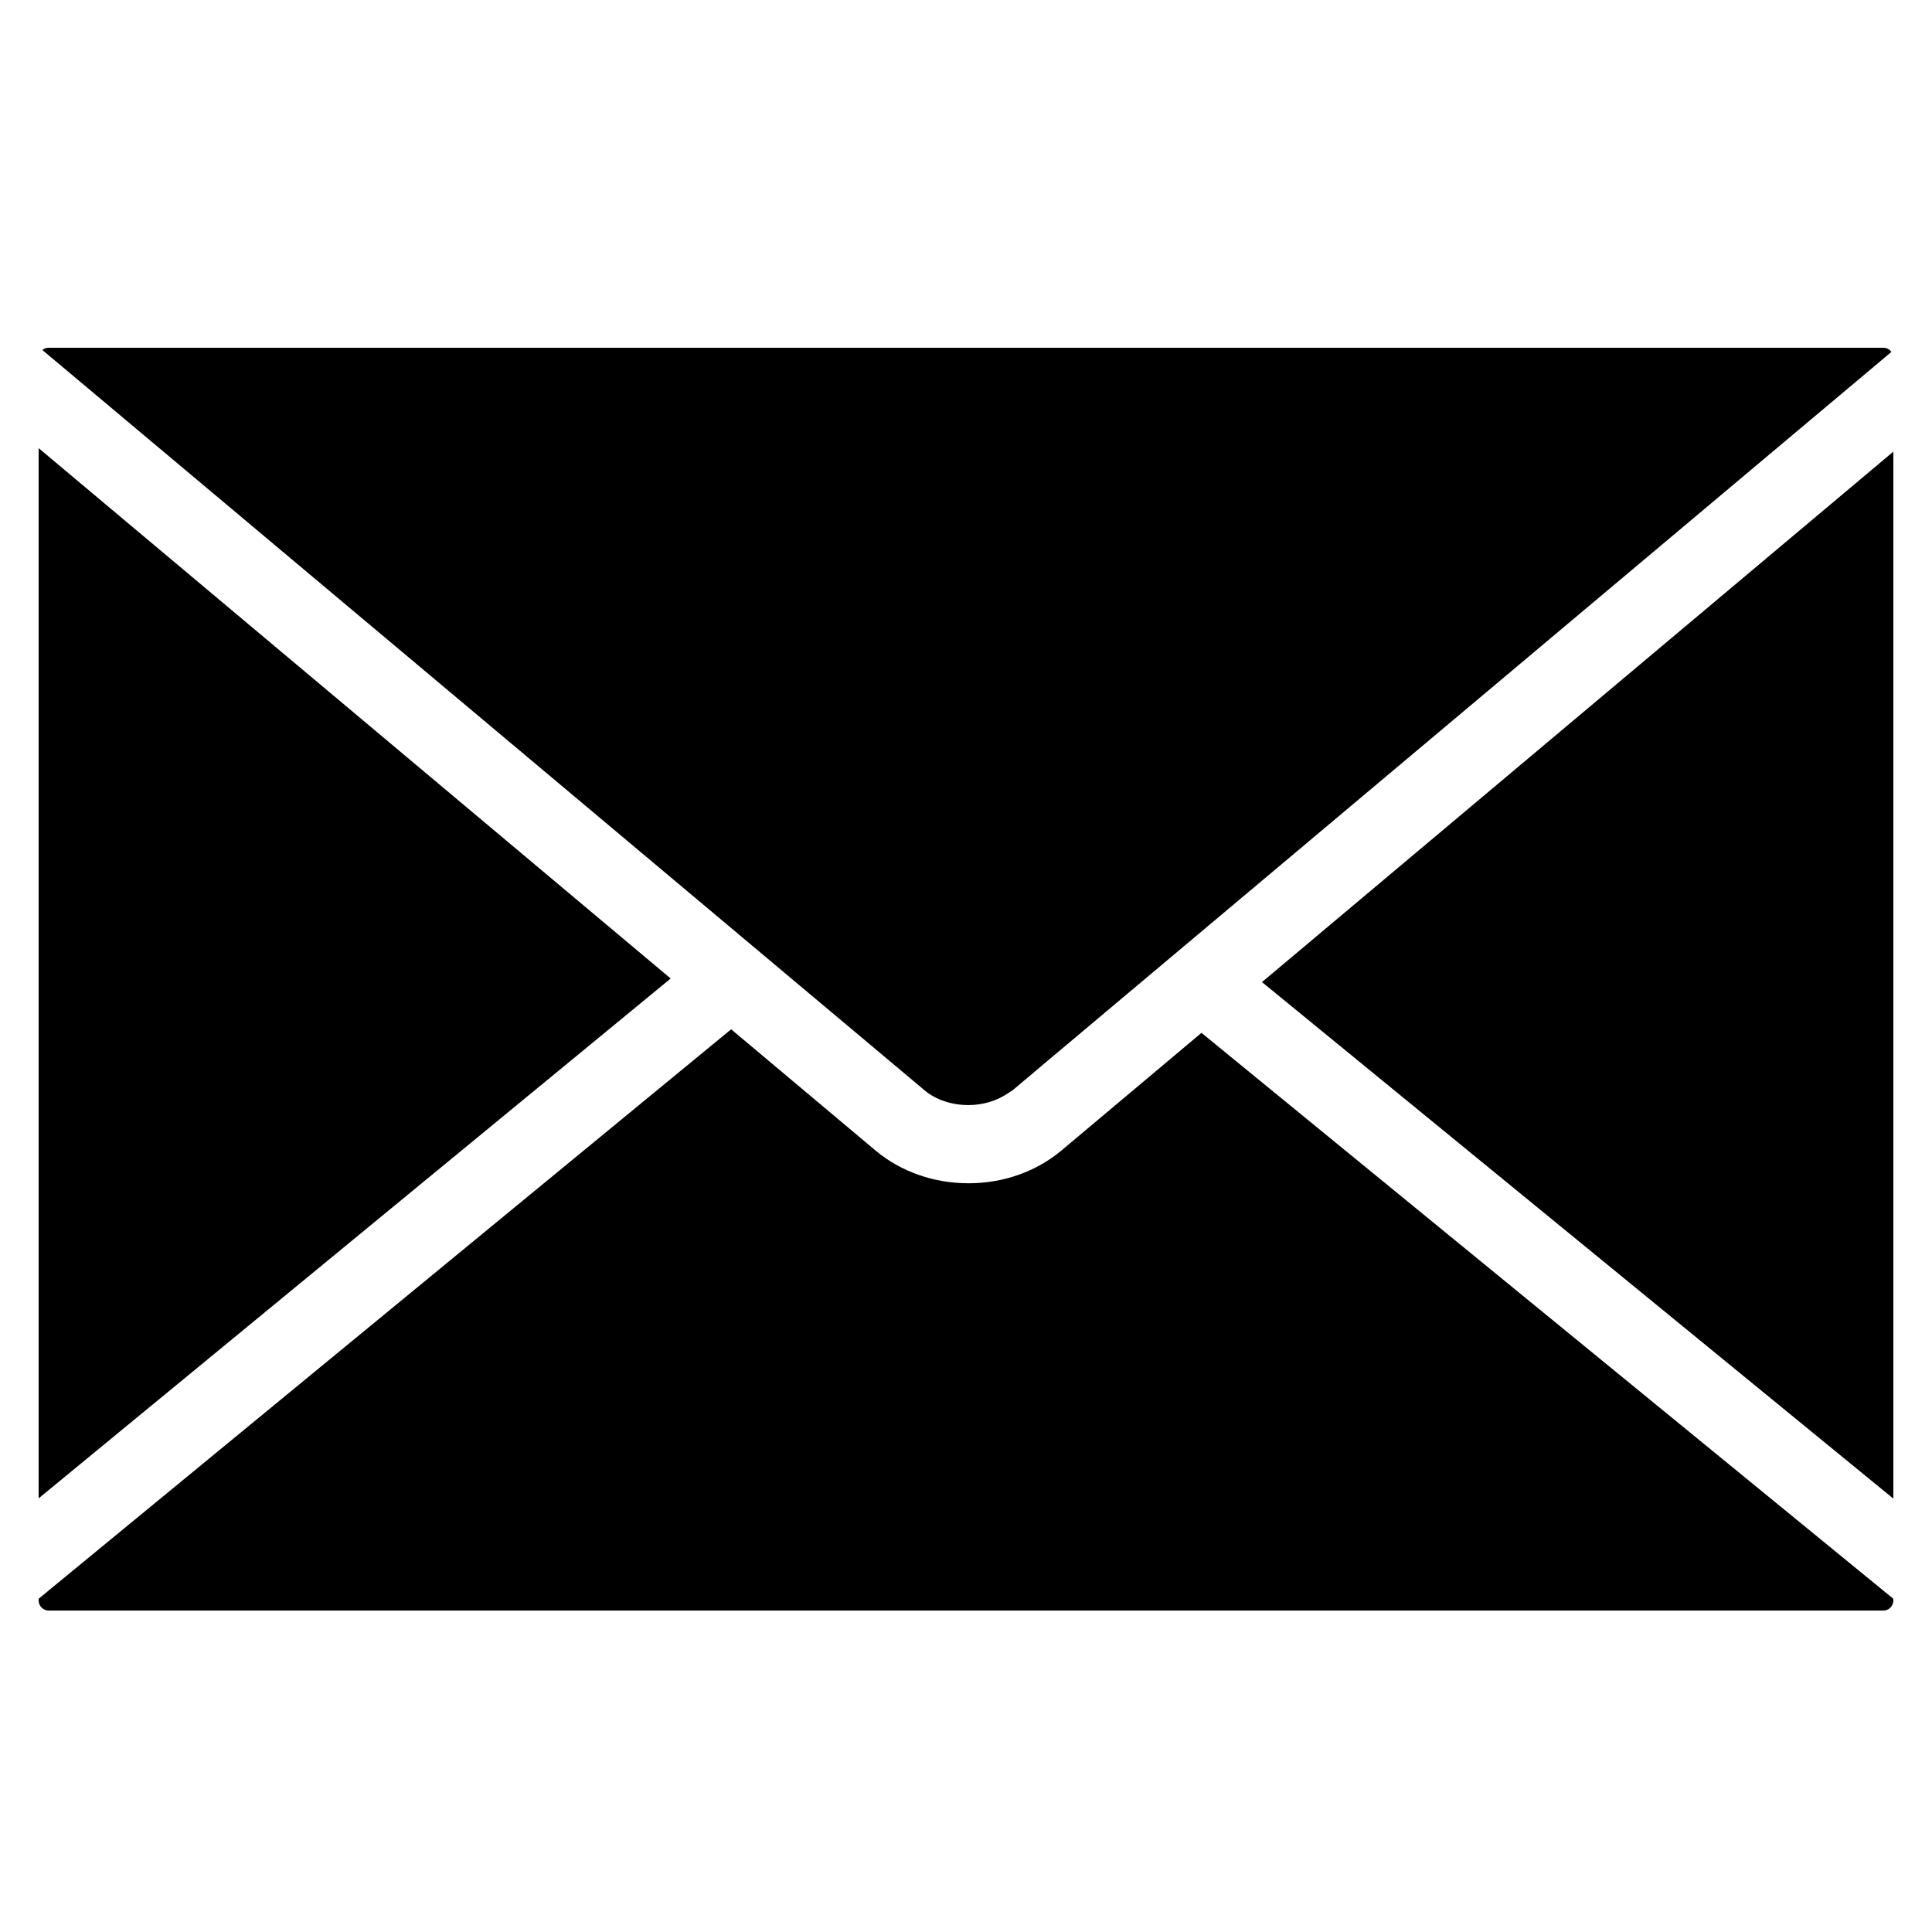 <svg width="50" height="50" viewBox="0 0 50 50" fill="none" xmlns="http://www.w3.org/2000/svg">
<rect width="50" height="50" fill="black" fill-opacity="0"/>
<rect width="48" height="32.681" fill="black" fill-opacity="0" transform="translate(1 9)"/>
<rect width="48" height="32.681" fill="black" fill-opacity="0" transform="translate(1 9)"/>
<path d="M25.06 28.599H25.07C25.433 28.599 25.79 28.493 26.08 28.298L26.158 28.247C26.175 28.235 26.193 28.225 26.211 28.213L27.125 27.442L48.95 9.107C48.904 9.043 48.828 9 48.746 9H1.254C1.195 9 1.14 9.022 1.096 9.058L23.93 28.219C24.218 28.461 24.628 28.599 25.06 28.599ZM1 11.598V38.777L17.357 25.324L1 11.598ZM32.66 25.416L49 38.784V11.688L32.66 25.416ZM27.465 29.779C26.814 30.323 25.962 30.623 25.067 30.623C24.169 30.623 23.318 30.325 22.668 29.783L18.922 26.638L1 41.375V41.422C1 41.562 1.118 41.681 1.257 41.681H48.746C48.883 41.681 49 41.562 49 41.421V41.377L31.094 26.73L27.465 29.779Z" fill="#000000"/>
</svg>